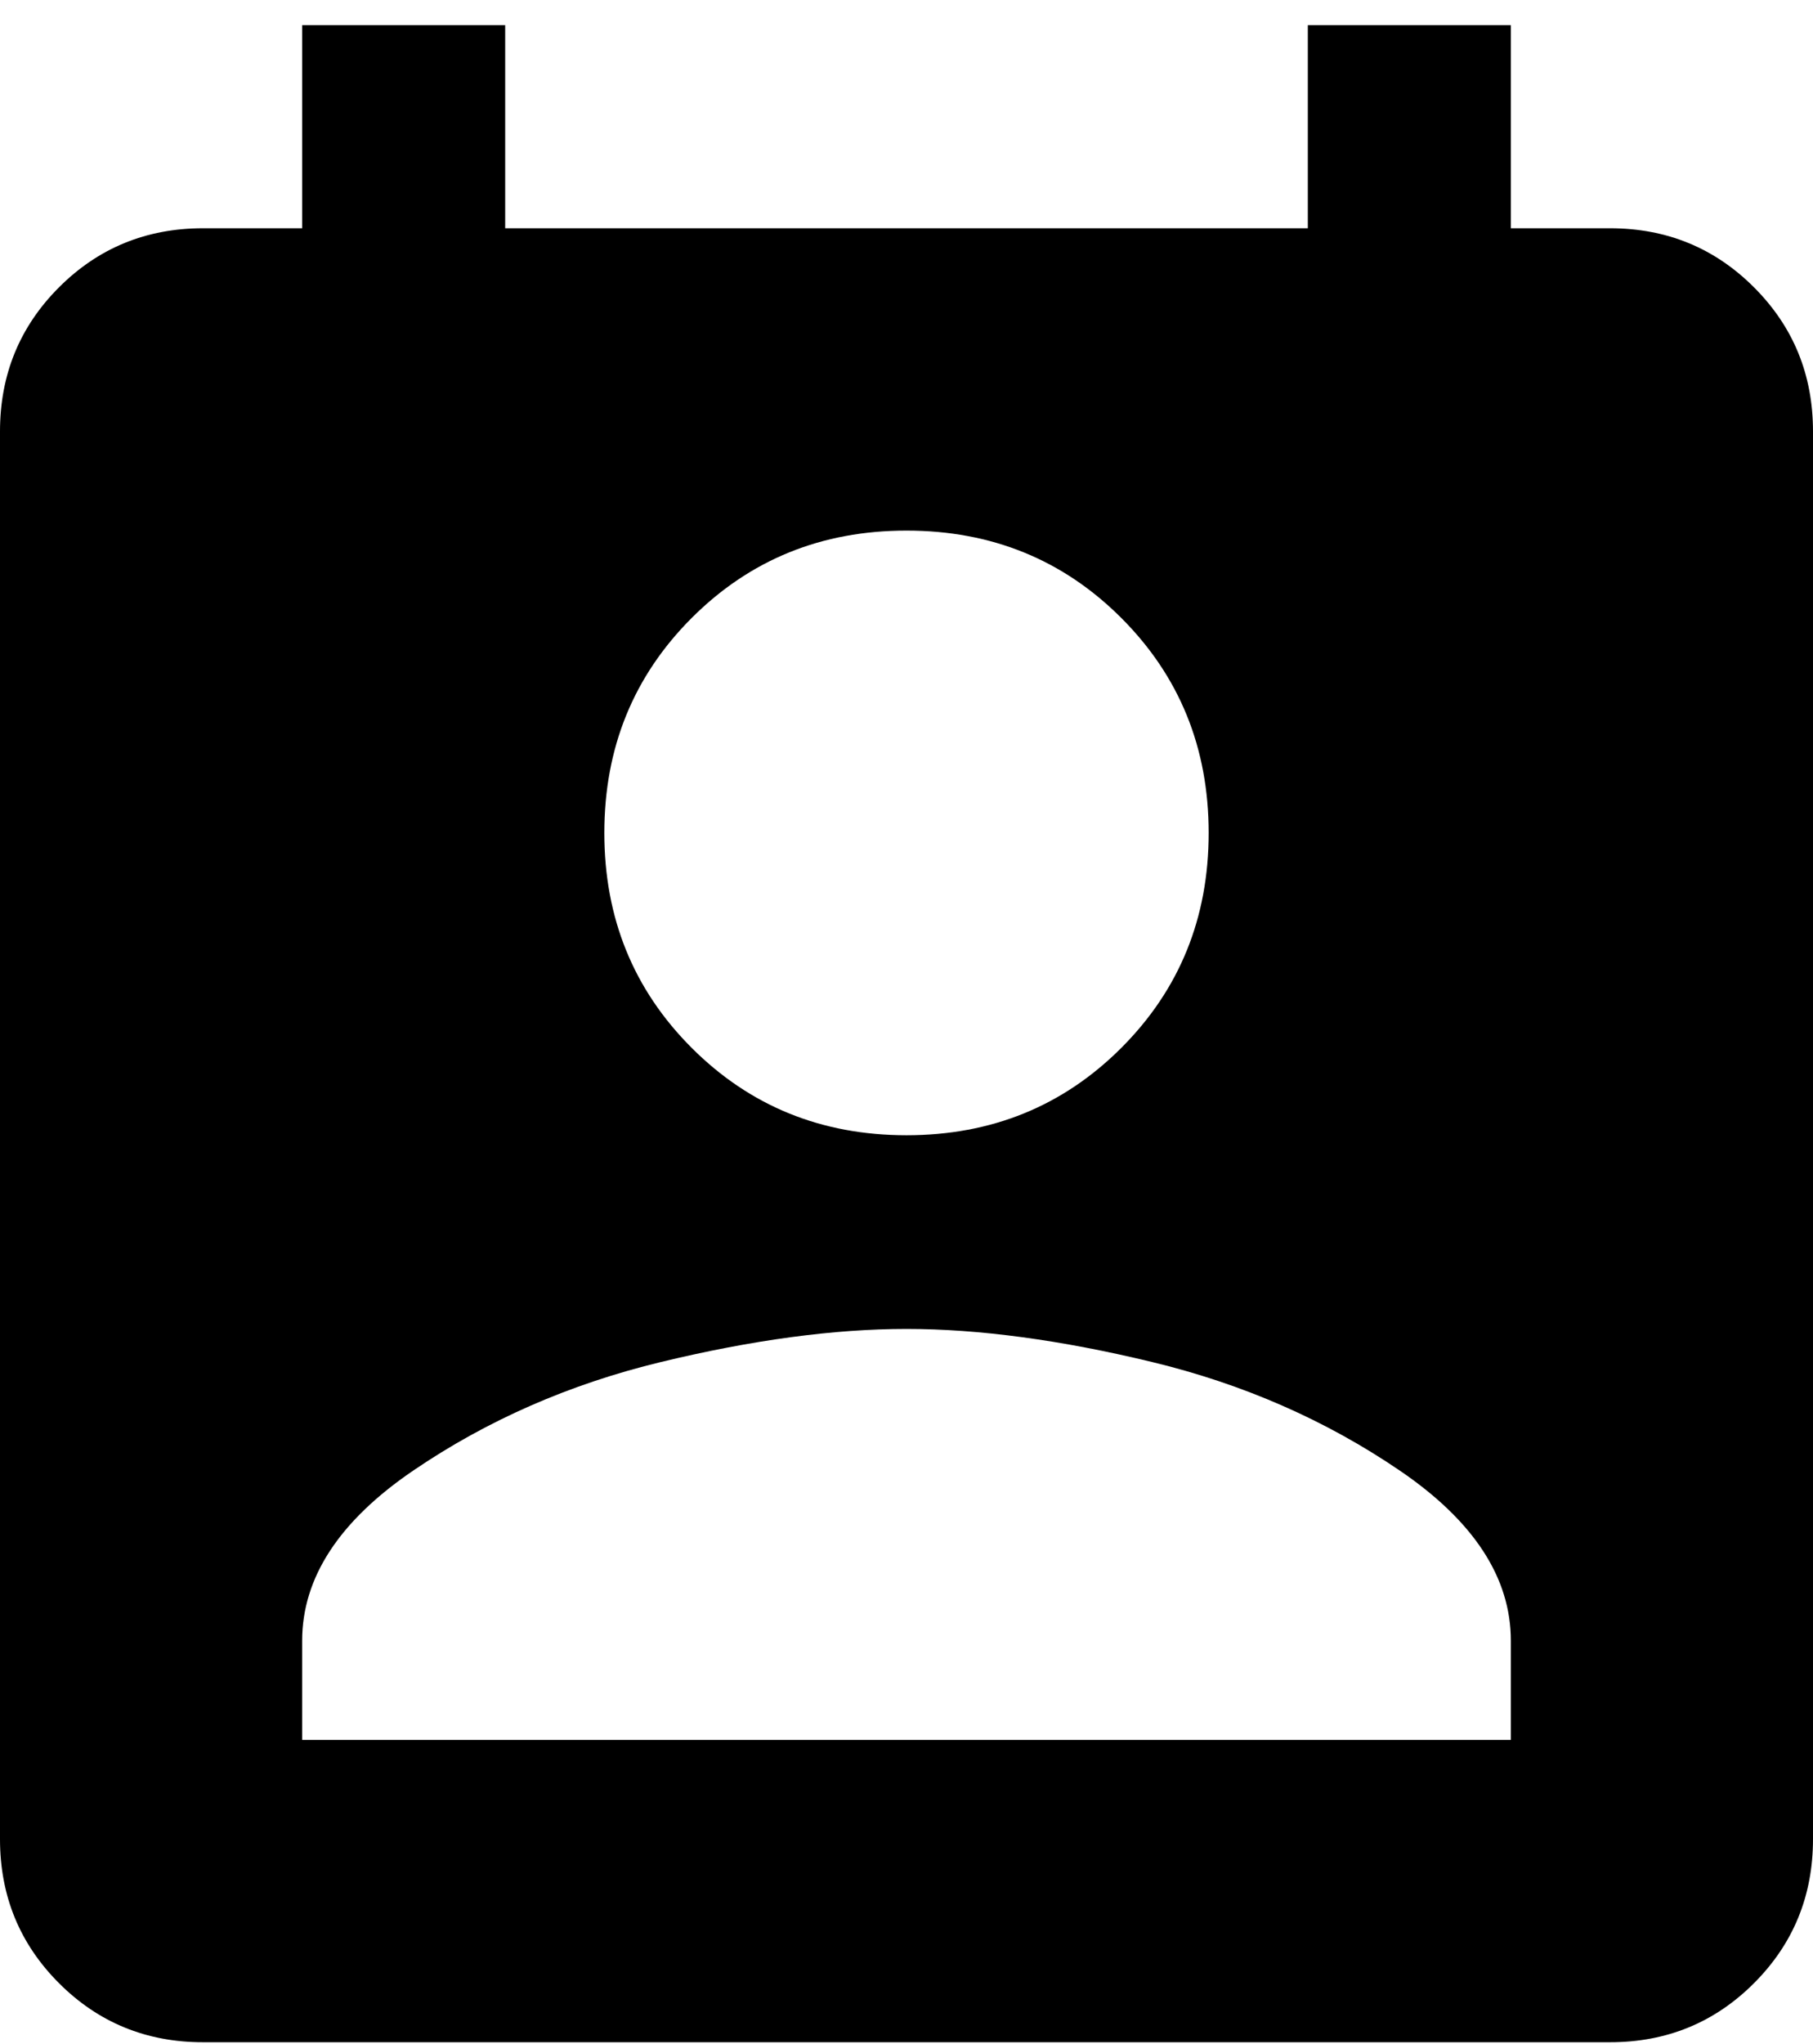 <svg xmlns="http://www.w3.org/2000/svg" width="3em" height="3.38em" viewBox="0 0 384 432"><path fill="currentColor" d="M341 48q18 0 30.5 12.5T384 91v298q0 18-12.5 30.5T341 432H43q-18 0-30.5-12.5T0 389V91q0-18 12.5-30.5T43 48h21V5h43v43h170V5h43v43zm-149 64q-27 0-45.5 18.5T128 176t18.5 45.5T192 240t45.5-18.5T256 176t-18.5-45.5T192 112m128 256v-21q0-20-23.5-36T244 288t-52-7t-52 7t-52.5 23T64 347v21z"/></svg>